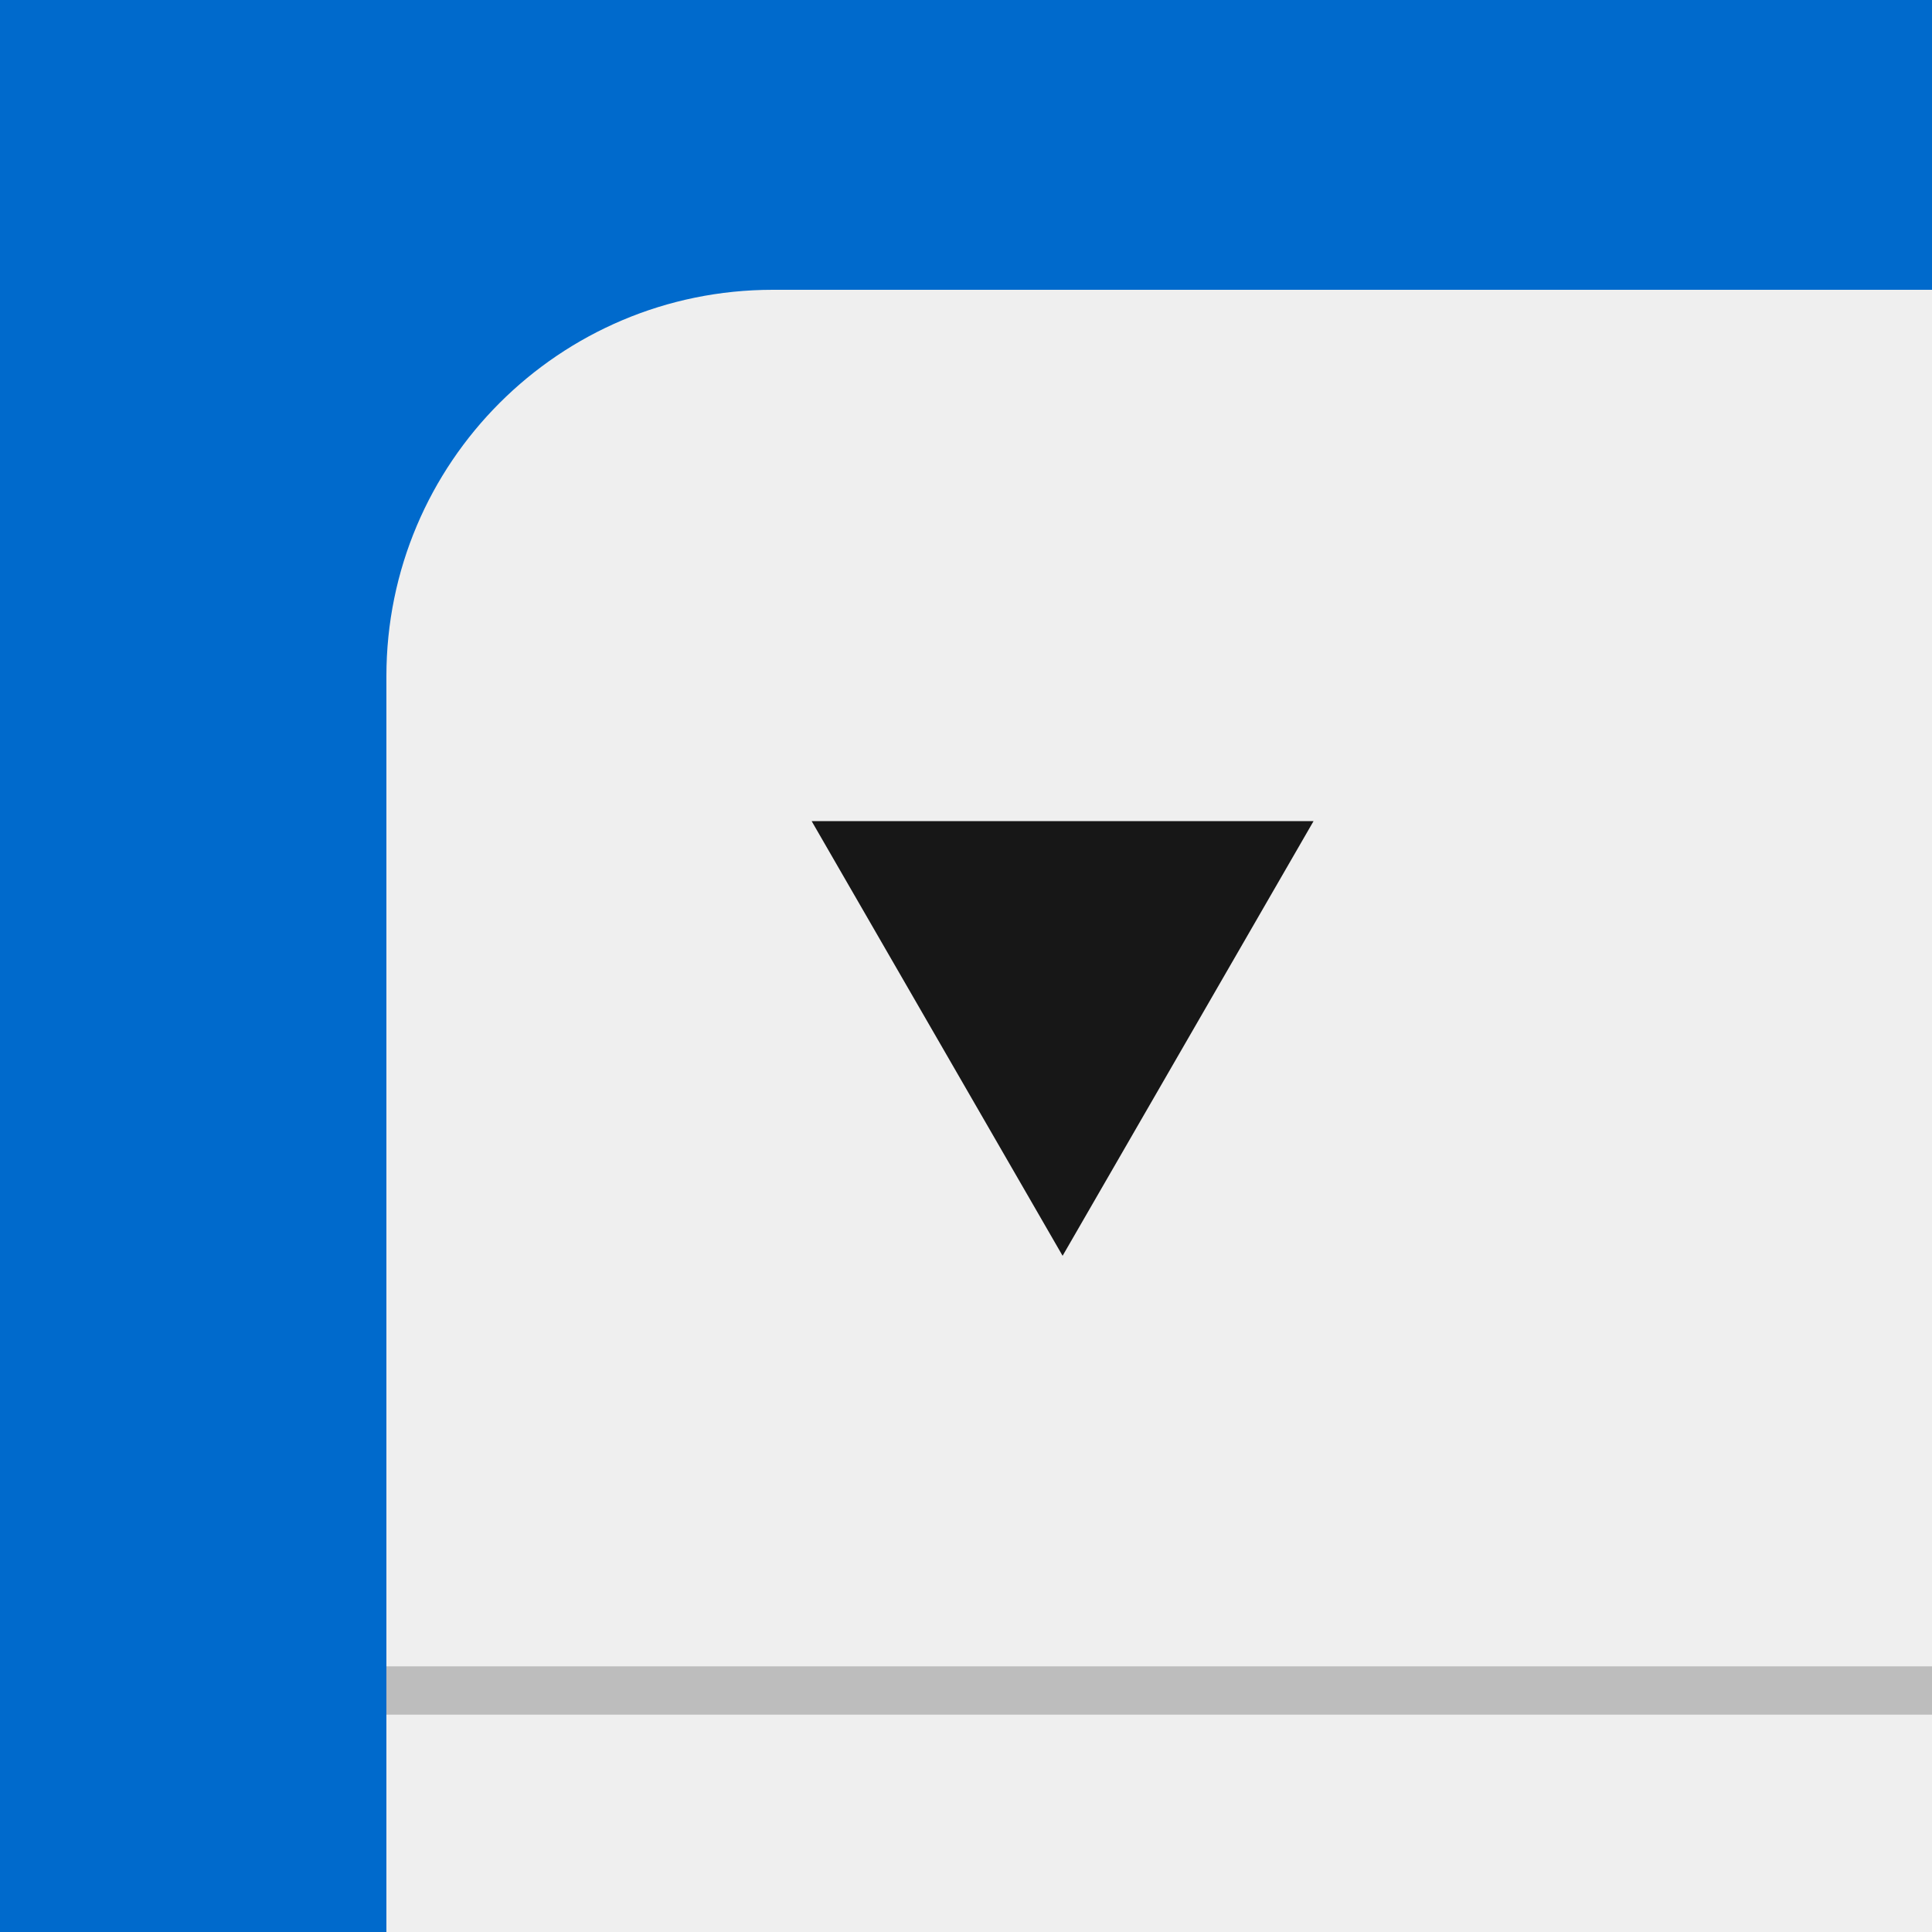 <svg width="40" height="40" viewBox="0 0 40 40" fill="none" xmlns="http://www.w3.org/2000/svg">
<rect x="0" y="0" width="40" height="40" fill="#333333" stroke="none"/>
<g clip-path="url(#clip0_215_303)">
<rect width="40" height="40" fill="#006ACC"/>
<path d="M8 14C8 9.582 11.582 6 16 6H40V49H16C11.582 49 8 45.418 8 41V14Z" fill="#EFEFEF"/>
<path d="M22 26L16.804 17L27.196 17L22 26Z" fill="#171717"/>
<path d="M40 35H8" stroke="#BDBDBD"/>
</g>
<defs>
<clipPath id="clip0_215_303">
<rect width="40" height="40" fill="white"/>
</clipPath>
</defs>
</svg>
